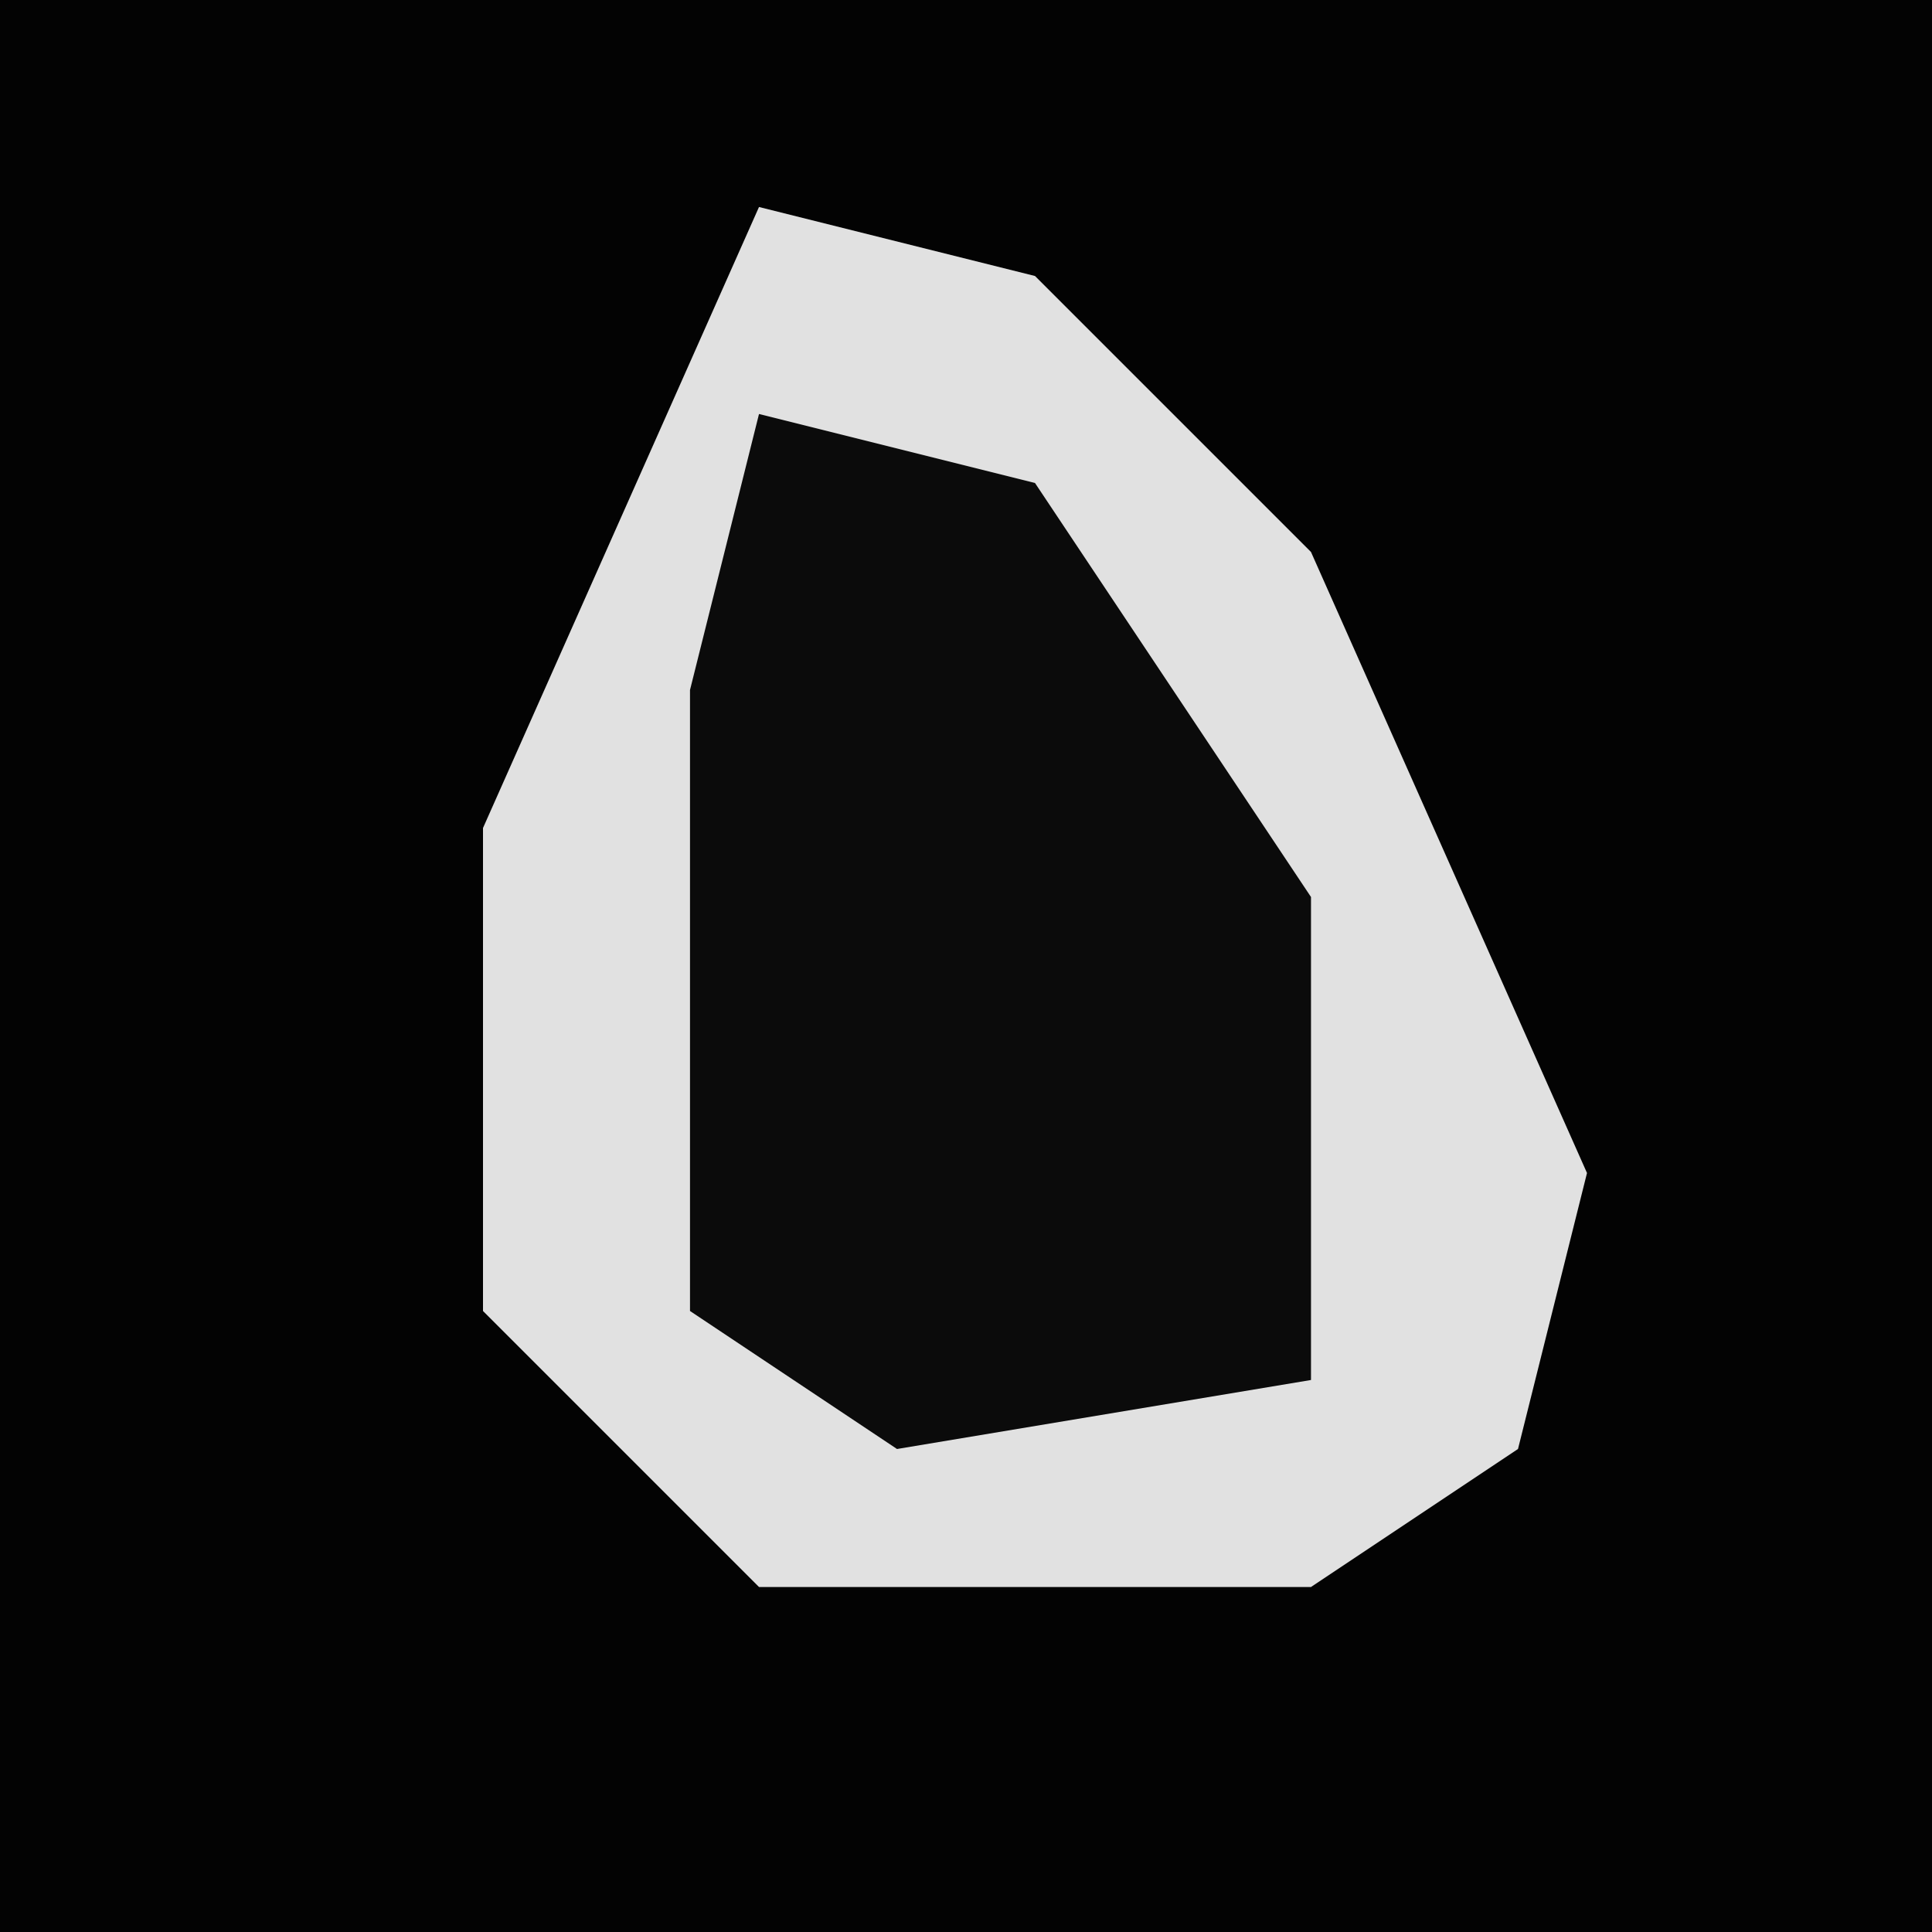 <?xml version="1.0" encoding="UTF-8"?>
<svg version="1.1" xmlns="http://www.w3.org/2000/svg" width="28" height="28">
<path d="M0,0 L28,0 L28,28 L0,28 Z " fill="#030303" transform="translate(0,0)"/>
<path d="M0,0 L4,1 L8,5 L12,14 L11,18 L8,20 L0,20 L-4,16 L-4,9 Z " fill="#E1E1E1" transform="translate(11,3)"/>
<path d="M0,0 L4,1 L8,7 L8,14 L2,15 L-1,13 L-1,4 Z " fill="#0B0B0B" transform="translate(11,6)"/>
</svg>
